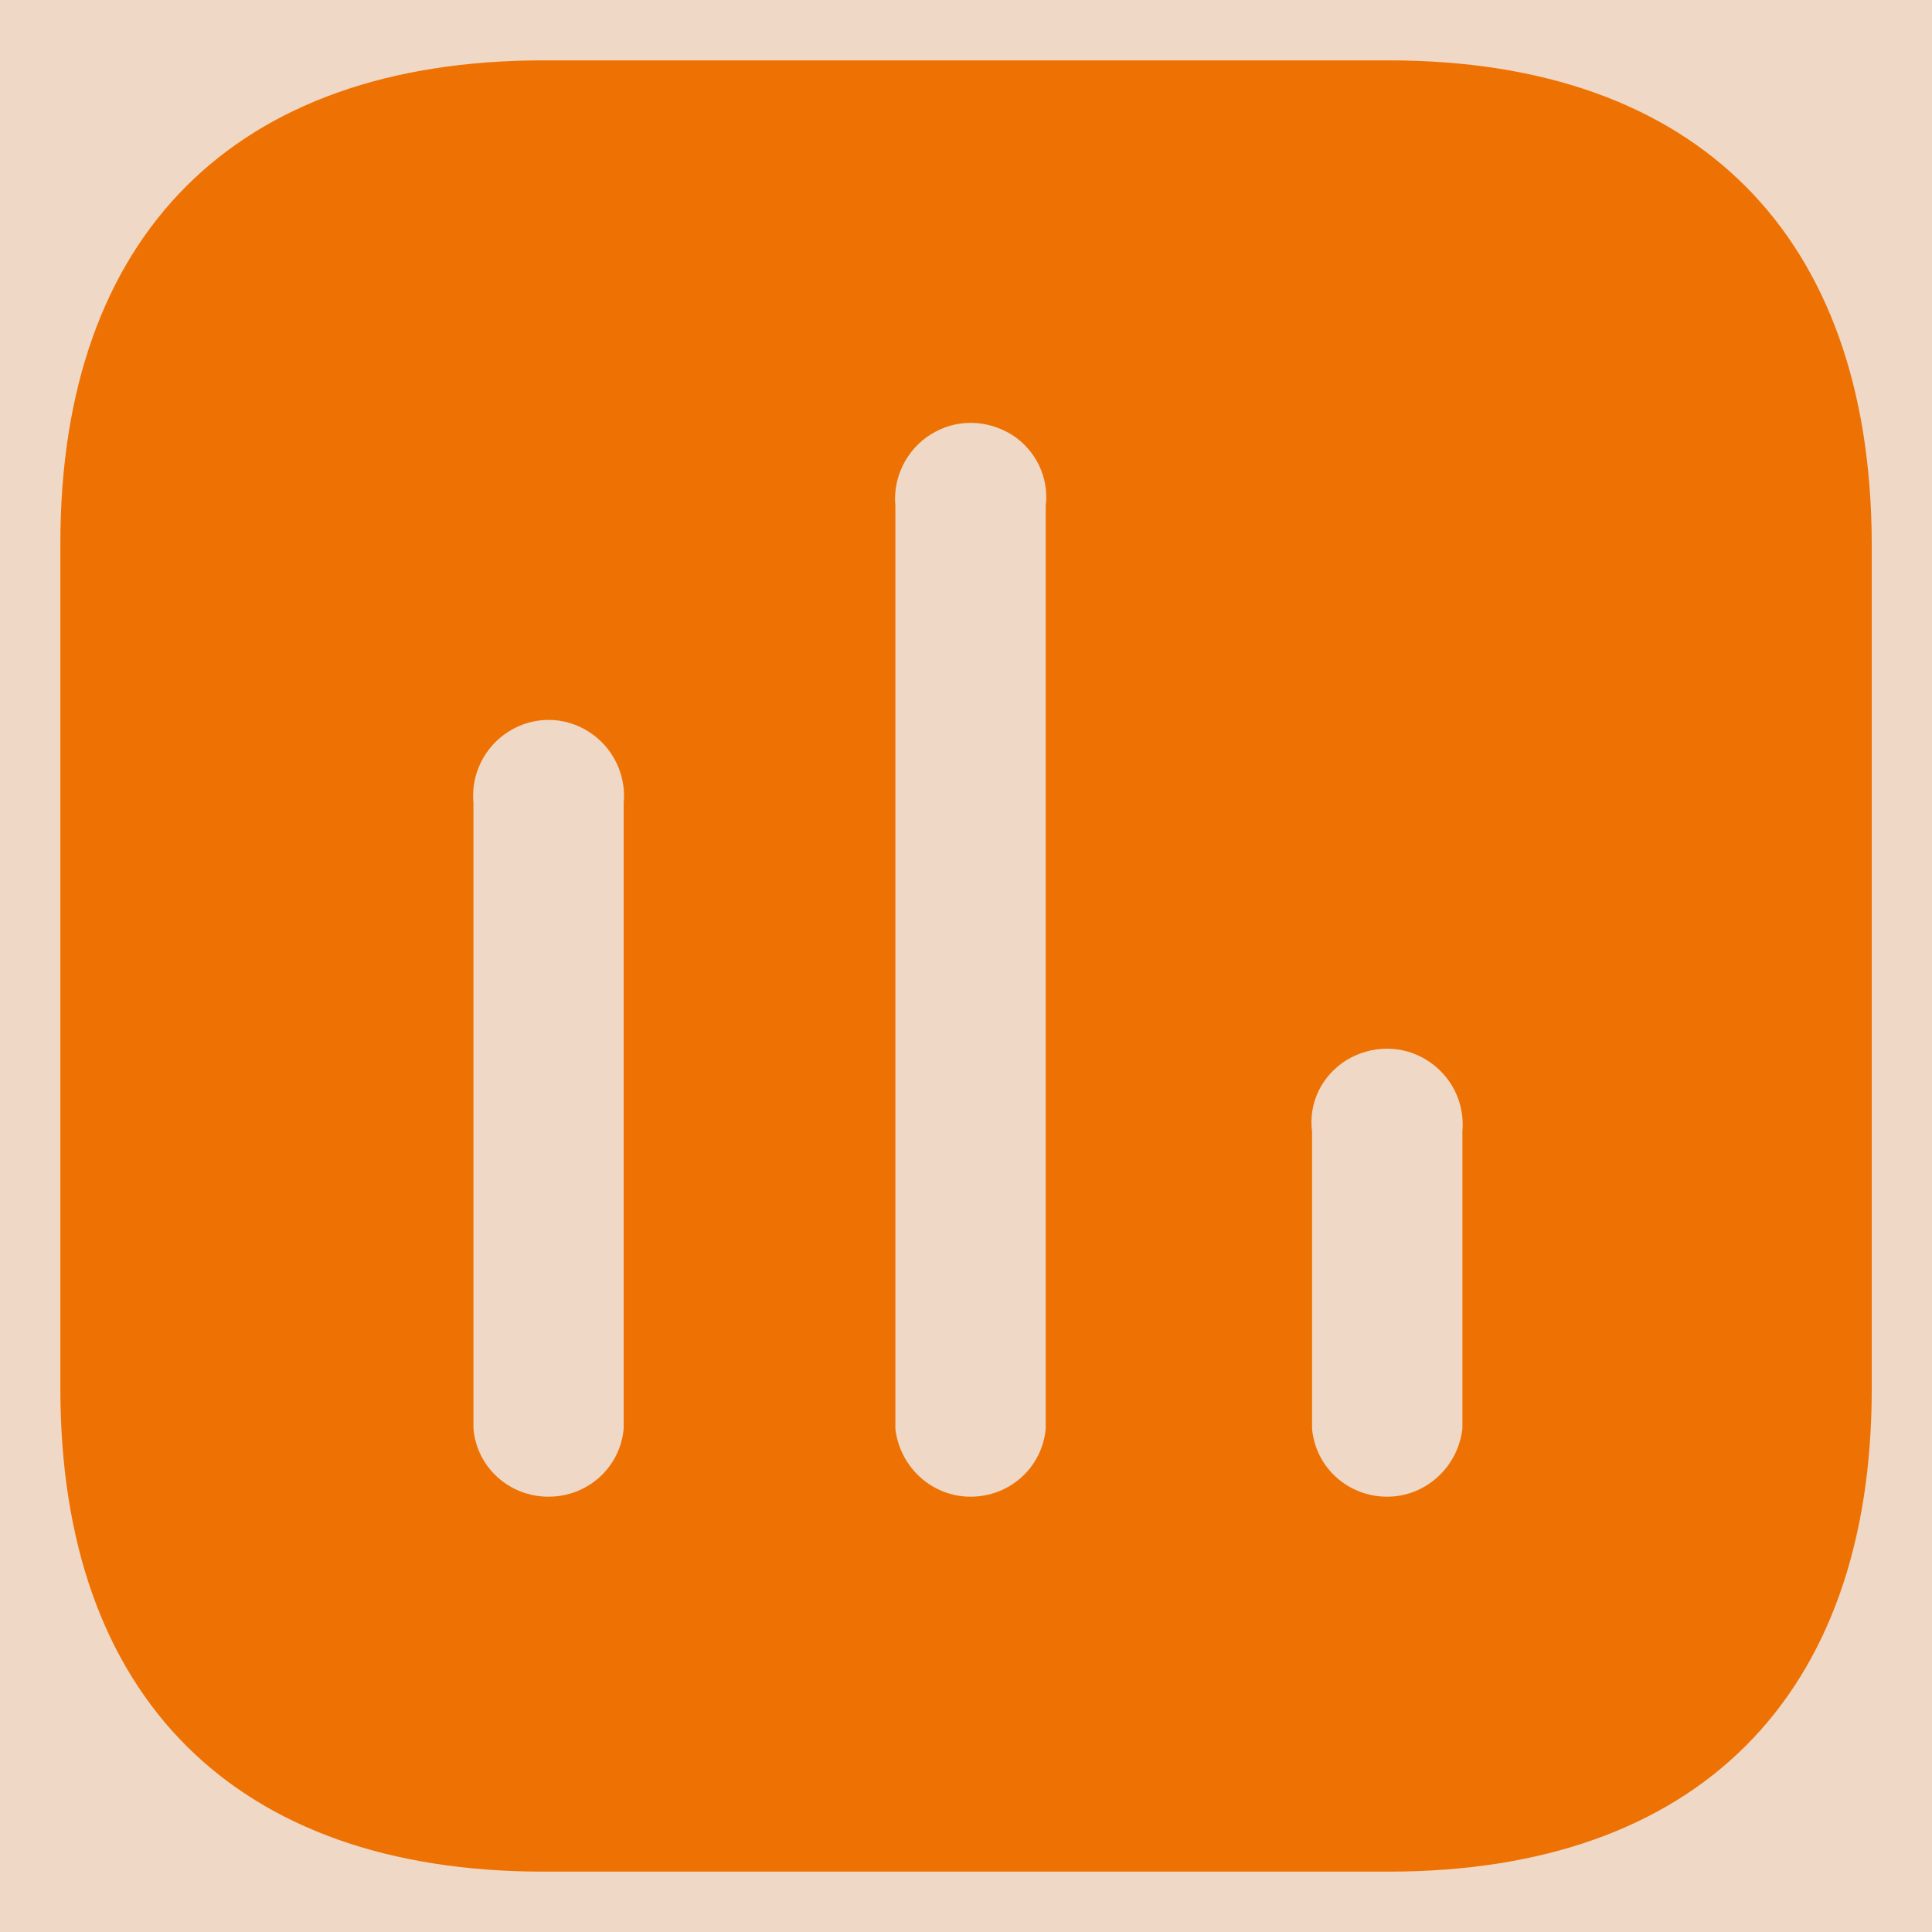 <svg width="16" height="16" viewBox="0 0 16 16" fill="none" xmlns="http://www.w3.org/2000/svg">
<rect width="16" height="16" fill="#1E1E1E"/>
<g id="Homepage" clip-path="url(#clip0_0_1)">
<rect width="1440" height="1079" transform="translate(-39 -148)" fill="white"/>
<g id="Sidebar">
<rect x="-38.5" y="-147.5" width="239" height="1078" fill="#F1F2F7"/>
<rect x="-38.5" y="-147.5" width="239" height="1078" stroke="#C6C6C6"/>
<g id="Frame 1000003661">
<g clip-path="url(#clip1_0_1)">
<g id="Frame 1000003662">
<rect x="-20" y="-13" width="200" height="43" rx="5" fill="#EE7203" fill-opacity="0.2"/>
<g id="Dashboard">
<g id="Iconly/Bold/Chart">
<g id="Chart">
<path id="Chart_2" fill-rule="evenodd" clip-rule="evenodd" d="M4.498 0.5H11.502C14.053 0.5 15.493 1.947 15.501 4.498V11.503C15.501 14.053 14.053 15.5 11.502 15.5H4.498C1.947 15.5 0.5 14.053 0.5 11.503V4.498C0.5 1.947 1.947 0.5 4.498 0.5ZM8.037 12.395C8.361 12.395 8.63 12.155 8.66 11.833V4.19C8.69 3.958 8.578 3.724 8.376 3.598C8.165 3.47 7.91 3.47 7.708 3.598C7.505 3.724 7.393 3.958 7.415 4.19V11.833C7.453 12.155 7.722 12.395 8.037 12.395ZM11.488 12.395C11.803 12.395 12.072 12.155 12.111 11.833V9.373C12.132 9.132 12.021 8.908 11.817 8.78C11.616 8.653 11.361 8.653 11.15 8.78C10.947 8.908 10.835 9.132 10.866 9.373V11.833C10.896 12.155 11.165 12.395 11.488 12.395ZM5.165 11.833C5.135 12.155 4.866 12.395 4.542 12.395C4.22 12.395 3.95 12.155 3.921 11.833V6.65C3.898 6.417 4.01 6.185 4.213 6.058C4.415 5.93 4.671 5.93 4.873 6.058C5.075 6.185 5.188 6.417 5.165 6.65V11.833Z" fill="#EE7203"/>
</g>
</g>
</g>
</g>
</g>
<path d="M182 129H-20V131H182V129Z" fill="#C6C6C6" mask="url(#path-2-inside-1_0_1)"/>
</g>
</g>
</g>
<defs>
<clipPath id="clip0_0_1">
<rect width="1440" height="1079" fill="white" transform="translate(-39 -148)"/>
</clipPath>
<clipPath id="clip1_0_1">
<path d="M-20 -34H182V130H-20V-34Z" fill="white"/>
</clipPath>
</defs>
</svg>
